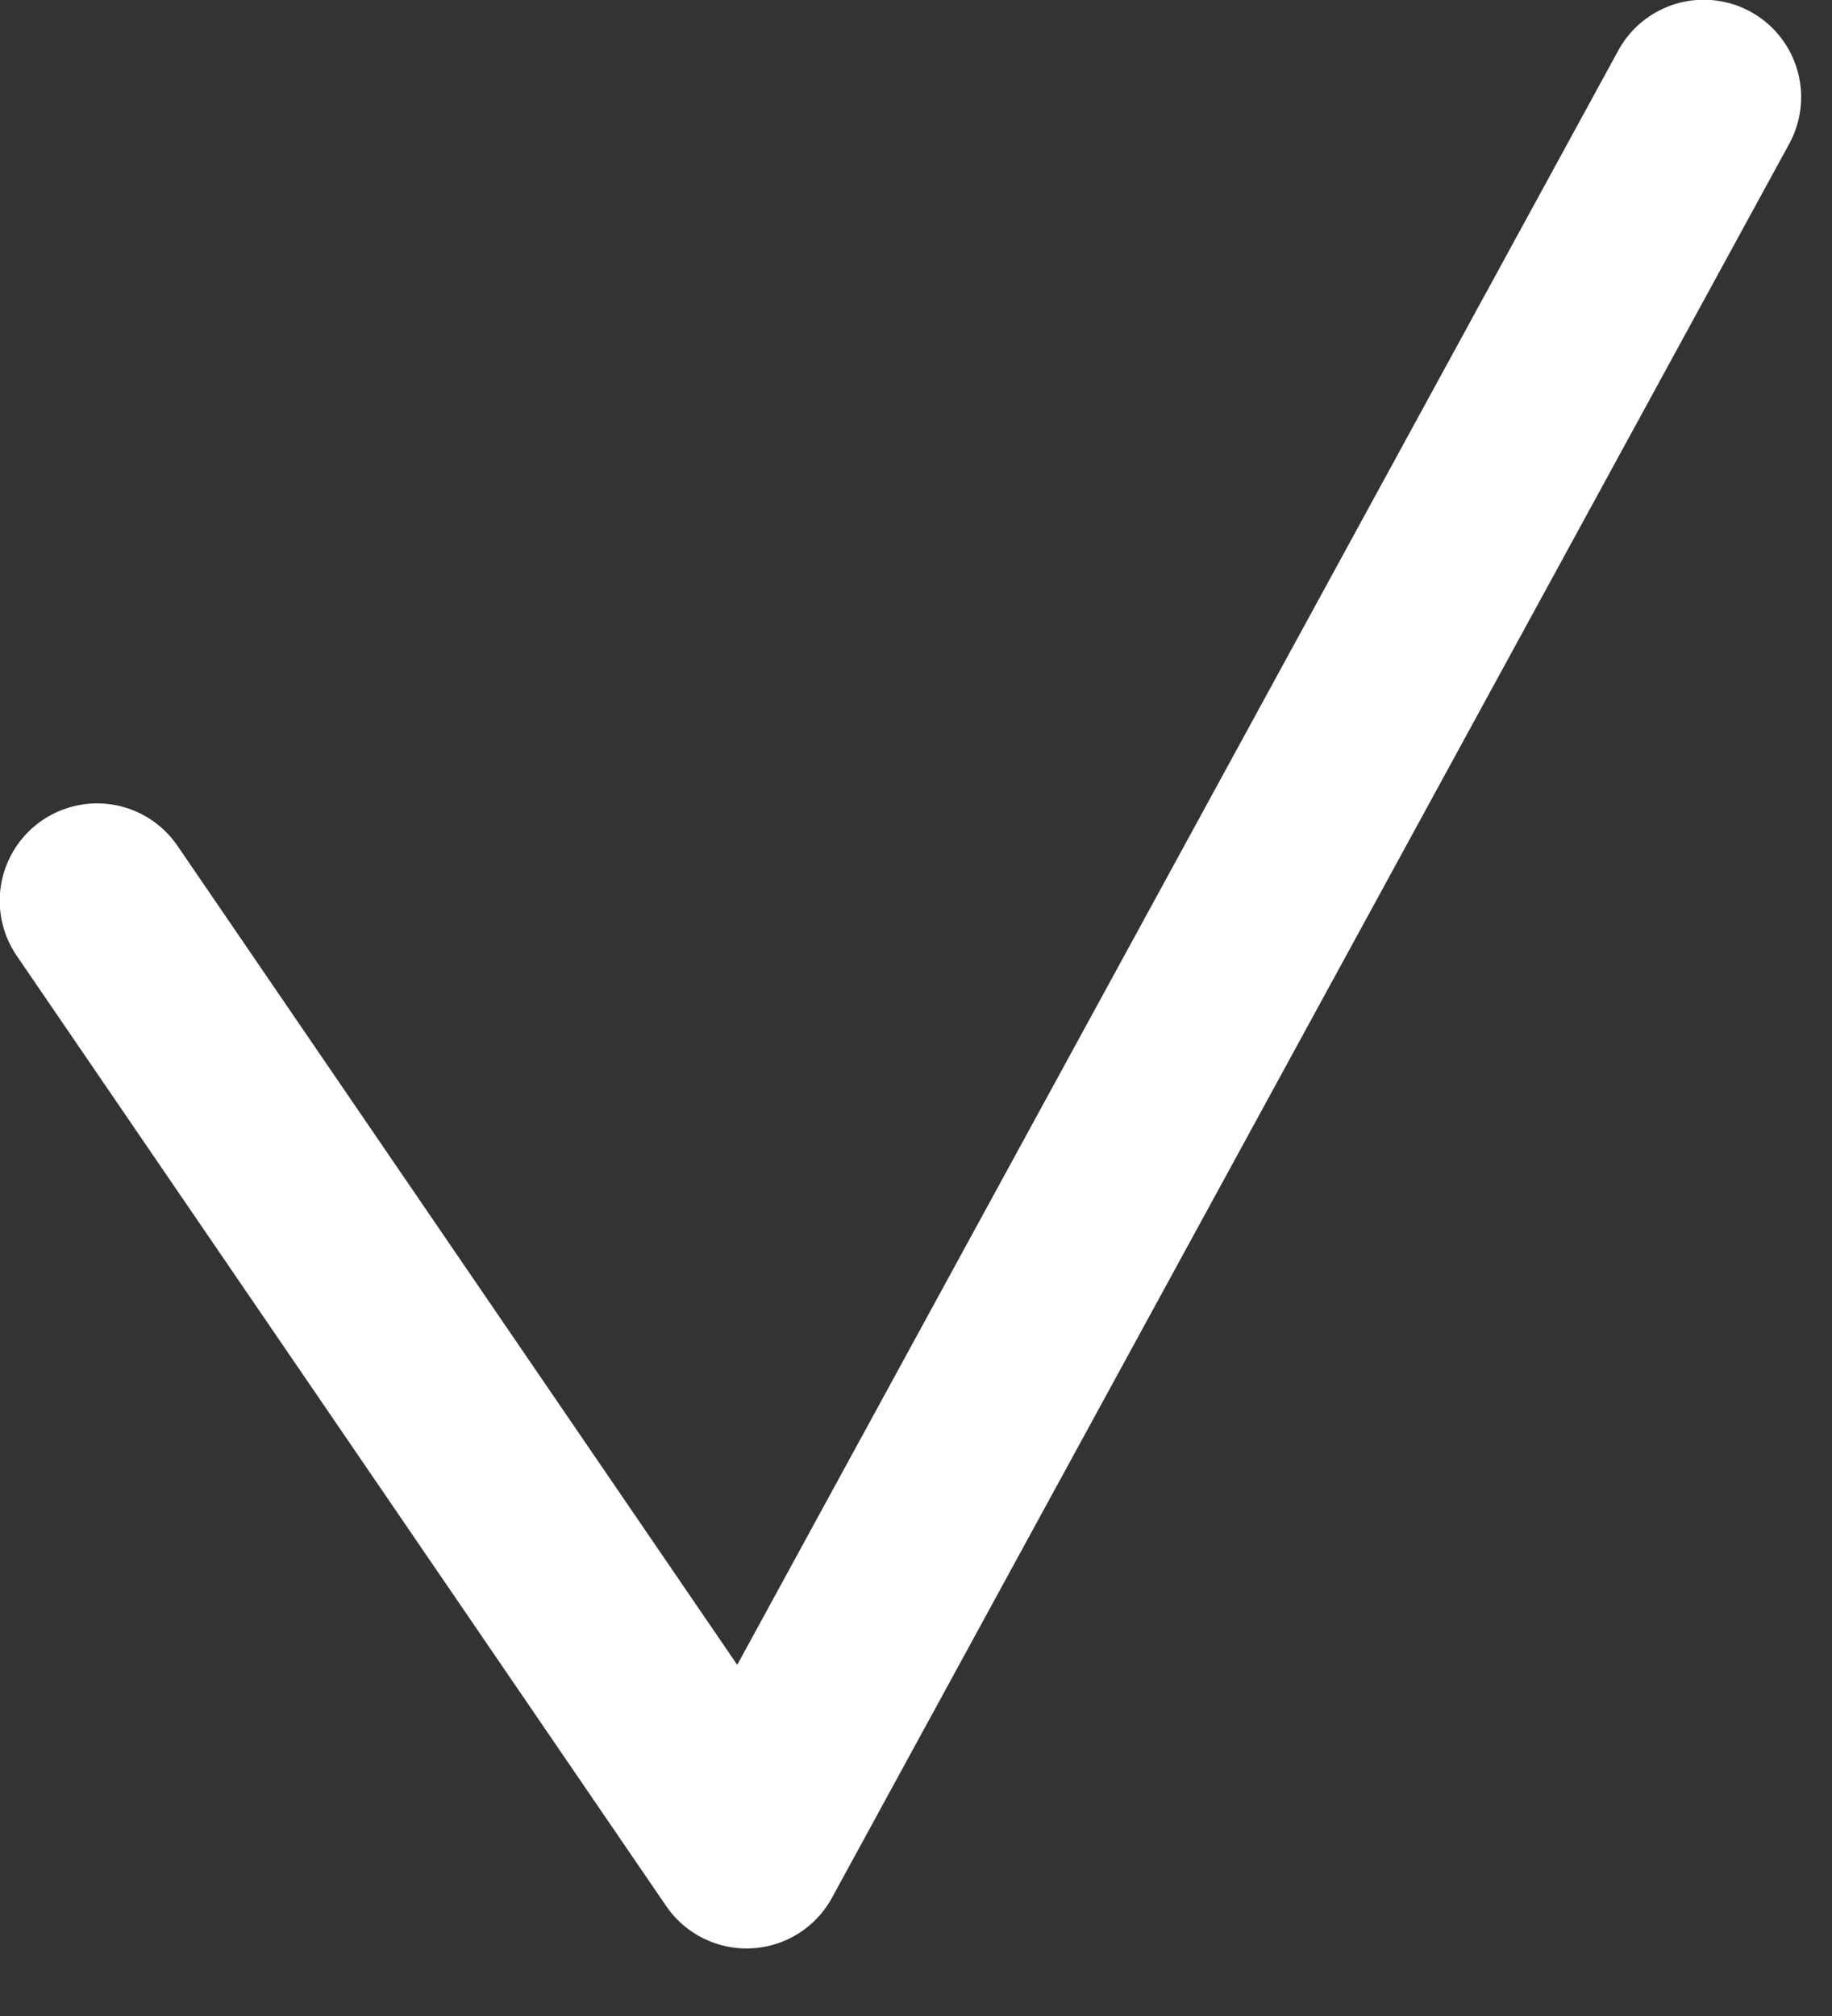 <svg width="20" height="22" viewBox="0 0 20 22" fill="none" xmlns="http://www.w3.org/2000/svg">
<rect x="0" y="0" width="20" height="22" fill="#333333" stroke="none"/>
<path d="M1.06 9.83L8.15 20.2L18.6 1.06" stroke="white" stroke-width="2.126" stroke-miterlimit="10" stroke-linecap="round" stroke-linejoin="round"/>
</svg>
